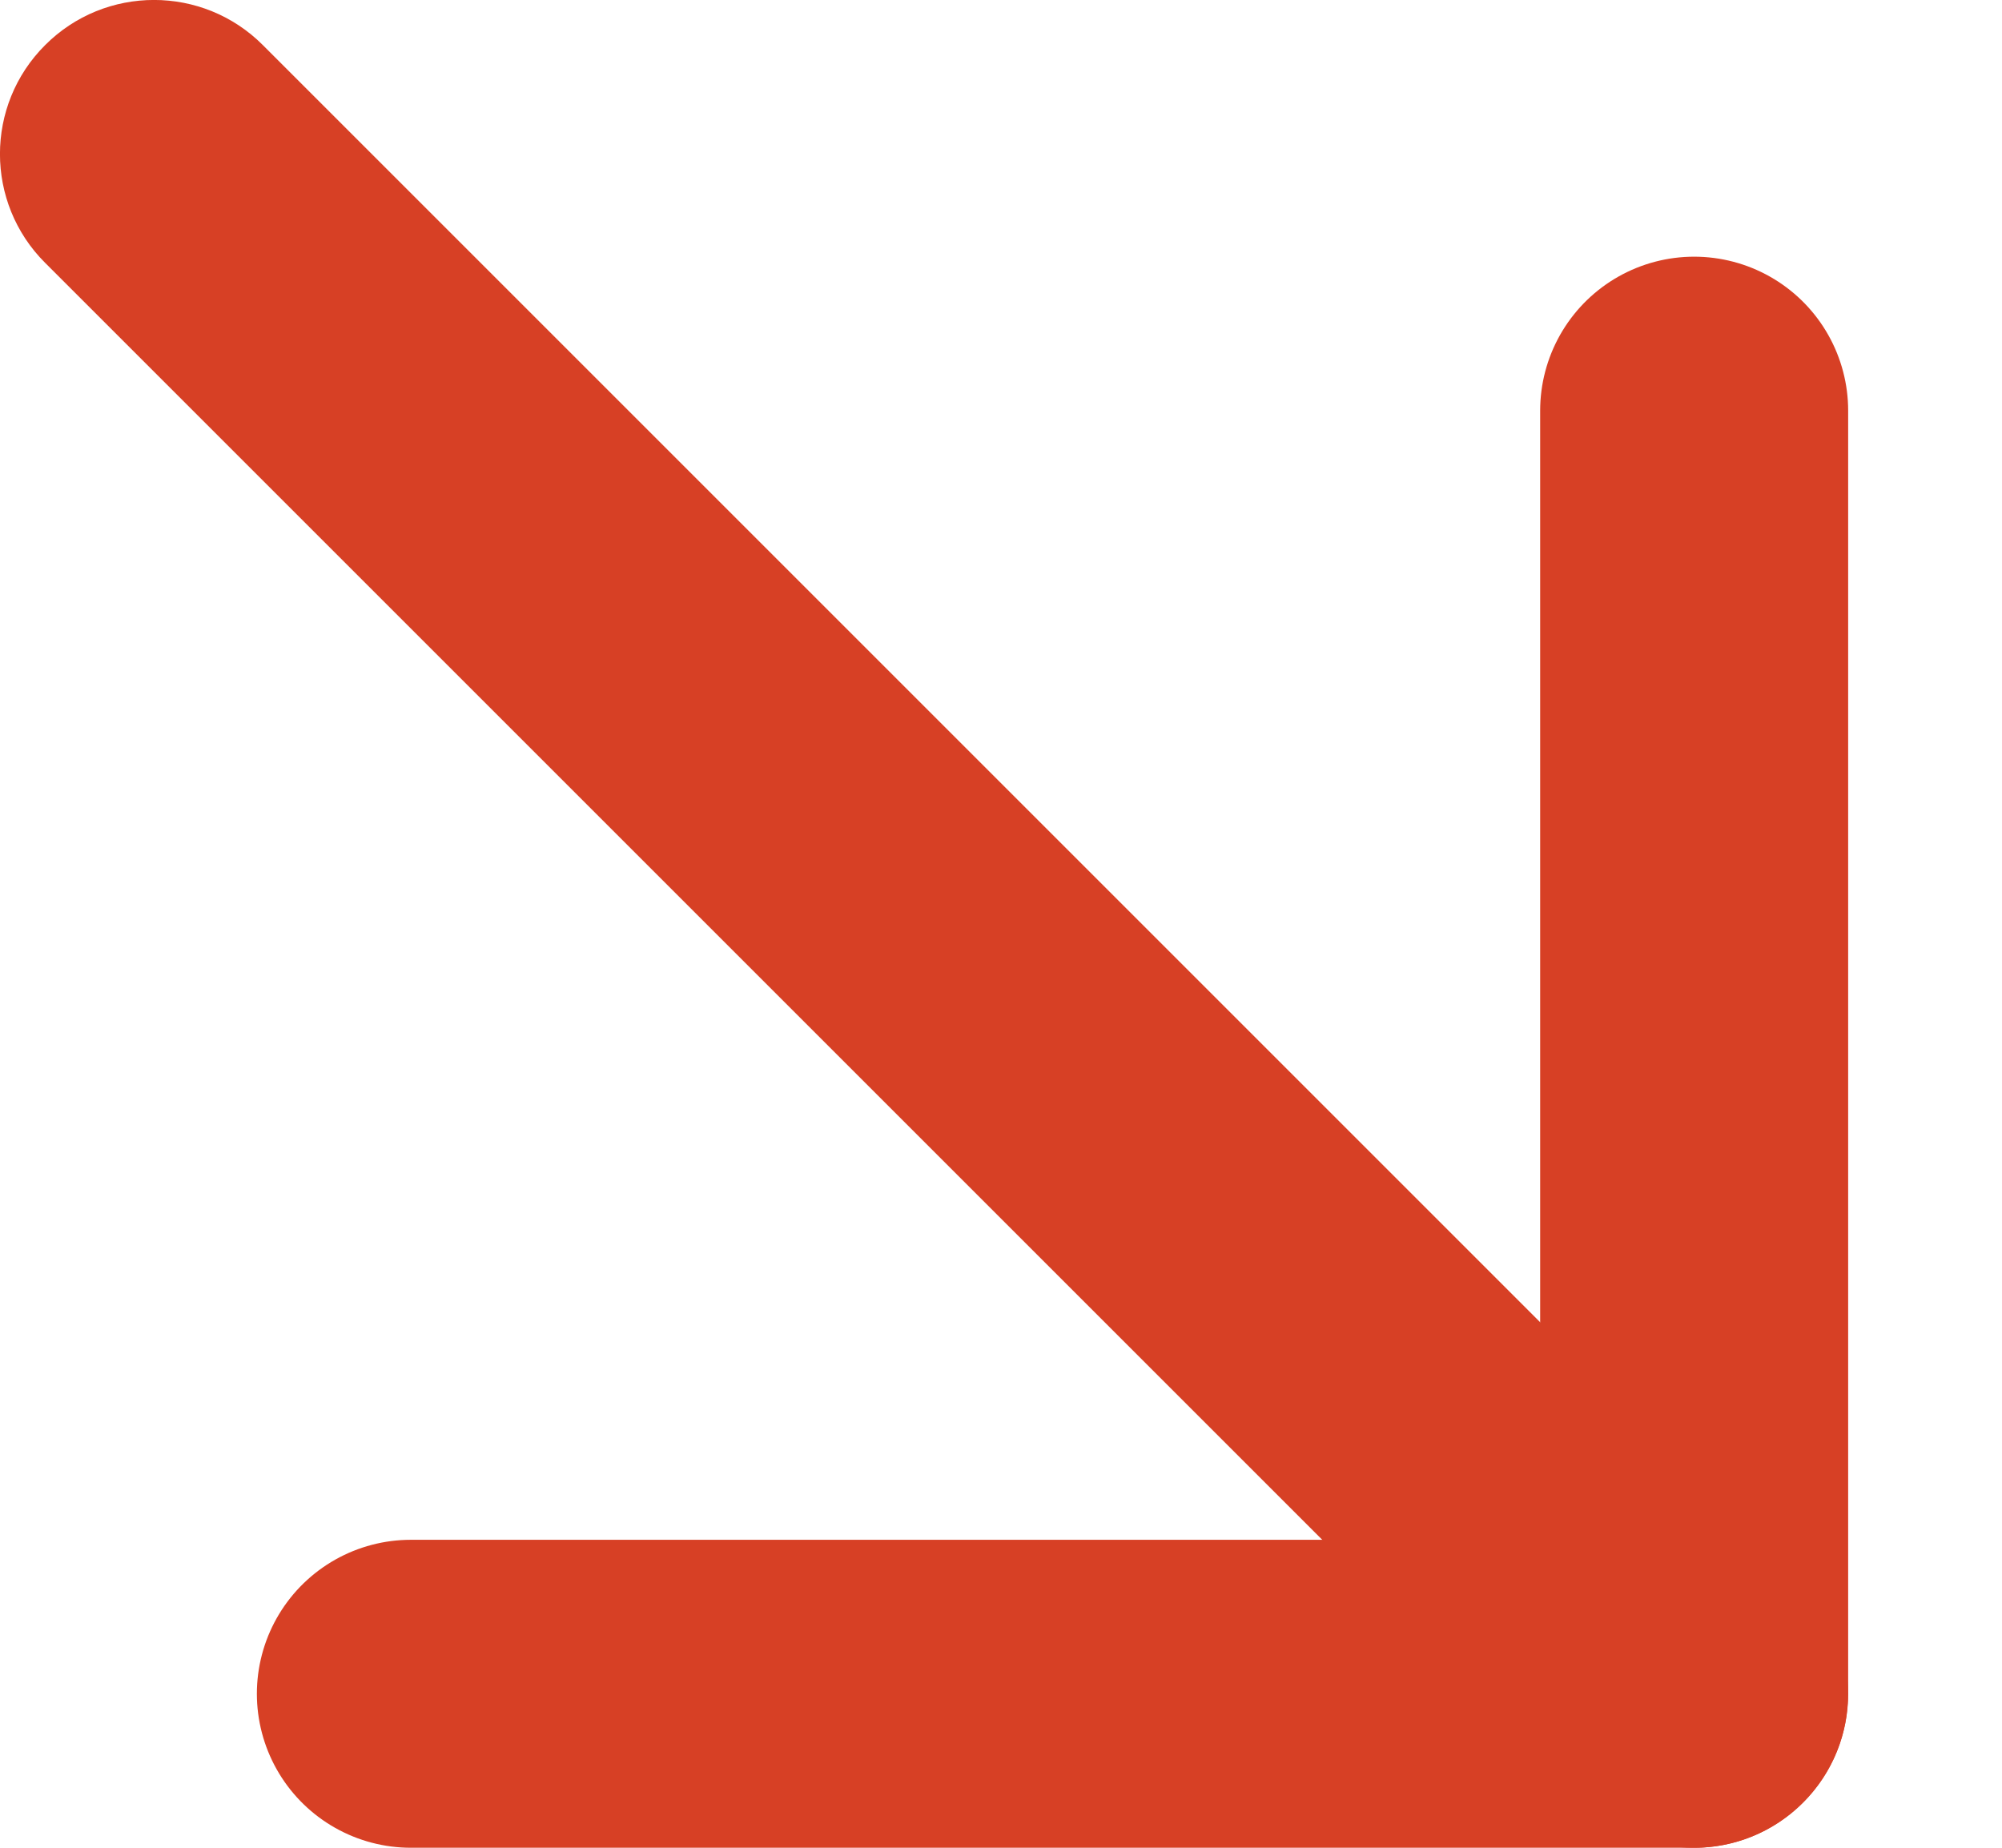 <svg width="13" height="12" viewBox="0 0 13 12" fill="none" xmlns="http://www.w3.org/2000/svg">
<path fill-rule="evenodd" clip-rule="evenodd" d="M0.293 0.293C0.683 -0.098 1.317 -0.098 1.707 0.293L11.707 10.293C12.098 10.683 12.098 11.317 11.707 11.707C11.317 12.098 10.683 12.098 10.293 11.707L0.293 1.707C-0.098 1.317 -0.098 0.683 0.293 0.293Z" fill="#D74025"/>
<path d="M2.668 11H11.001V2.667" stroke="#D74025" stroke-width="2" stroke-linecap="round" stroke-linejoin="round"/>
</svg>
